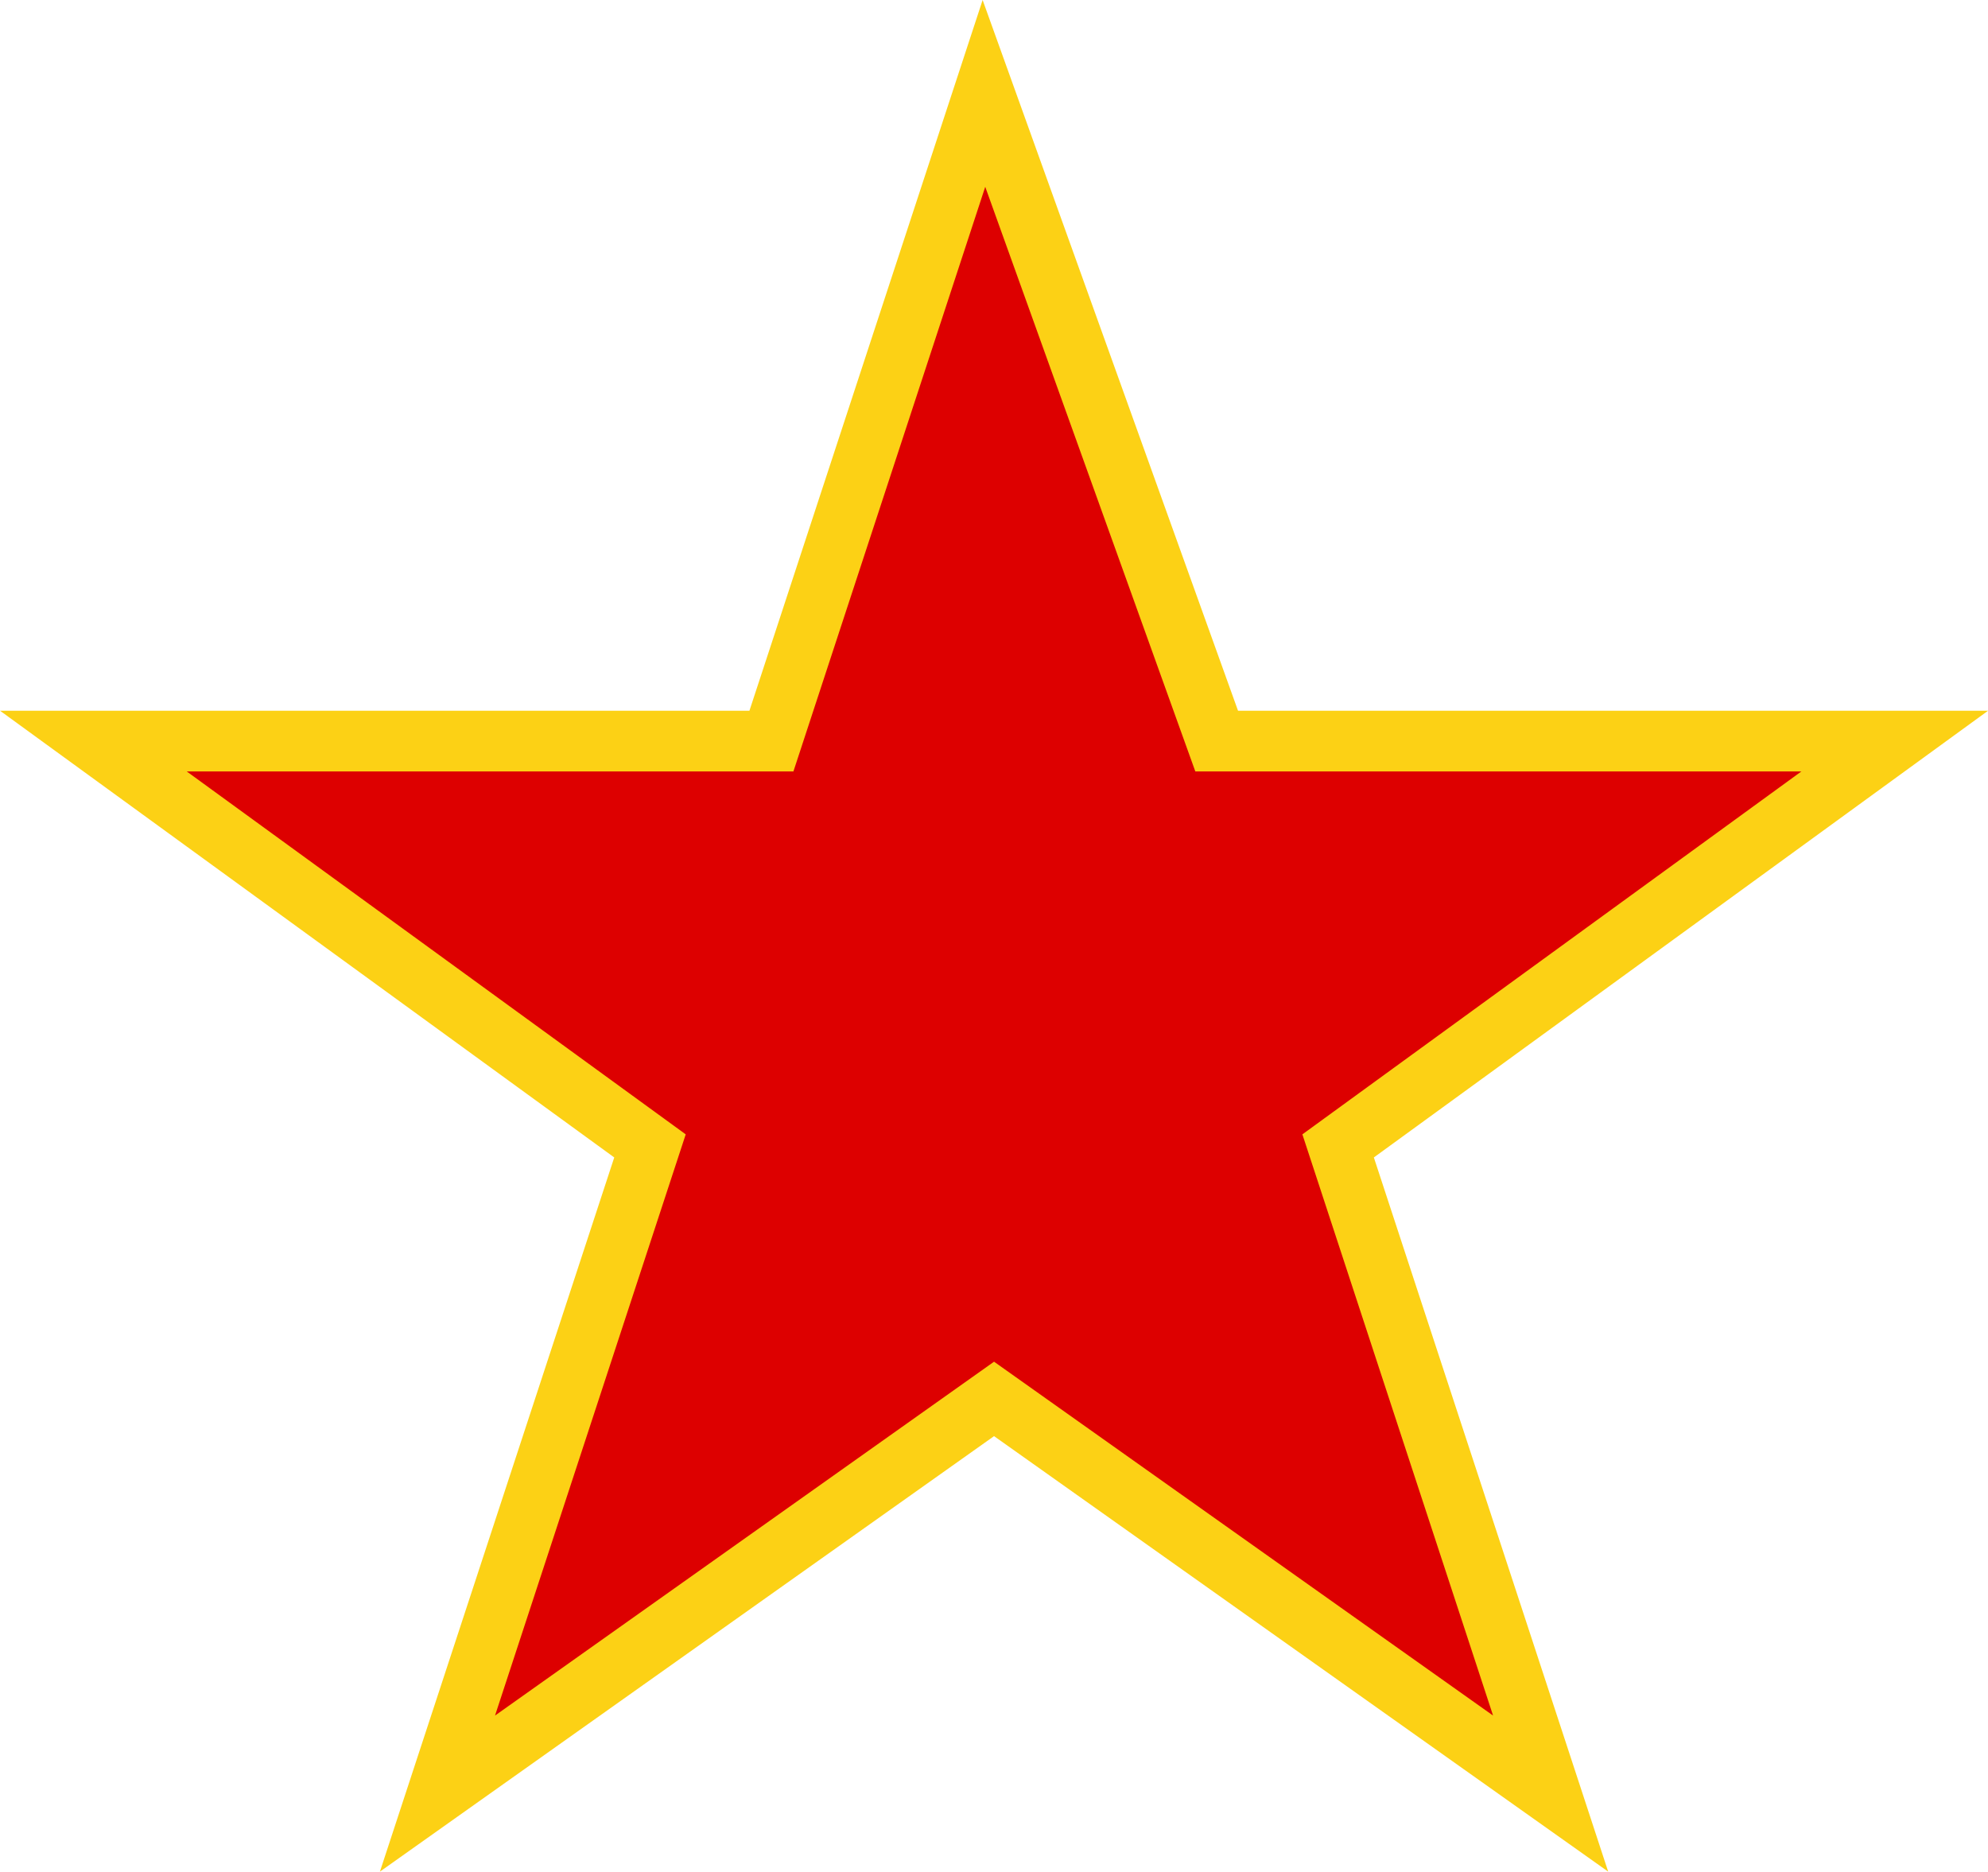 <svg xmlns="http://www.w3.org/2000/svg" width="196.45" height="184.94" viewBox="0 0 196.45 184.94">
  <title>Asset 1YuStar</title>
  <g id="Layer_2" data-name="Layer 2">
    <g id="Score">
      <g id="page1">
        <path d="M97.23,9.23l-21,64h-67l55,40-21,64,55-39,55,39-21-64,55-40h-67Z" style="fill: #d00;stroke: #fcd115;stroke-width: 6px"/>
      </g>
    </g>
  </g>
</svg>
